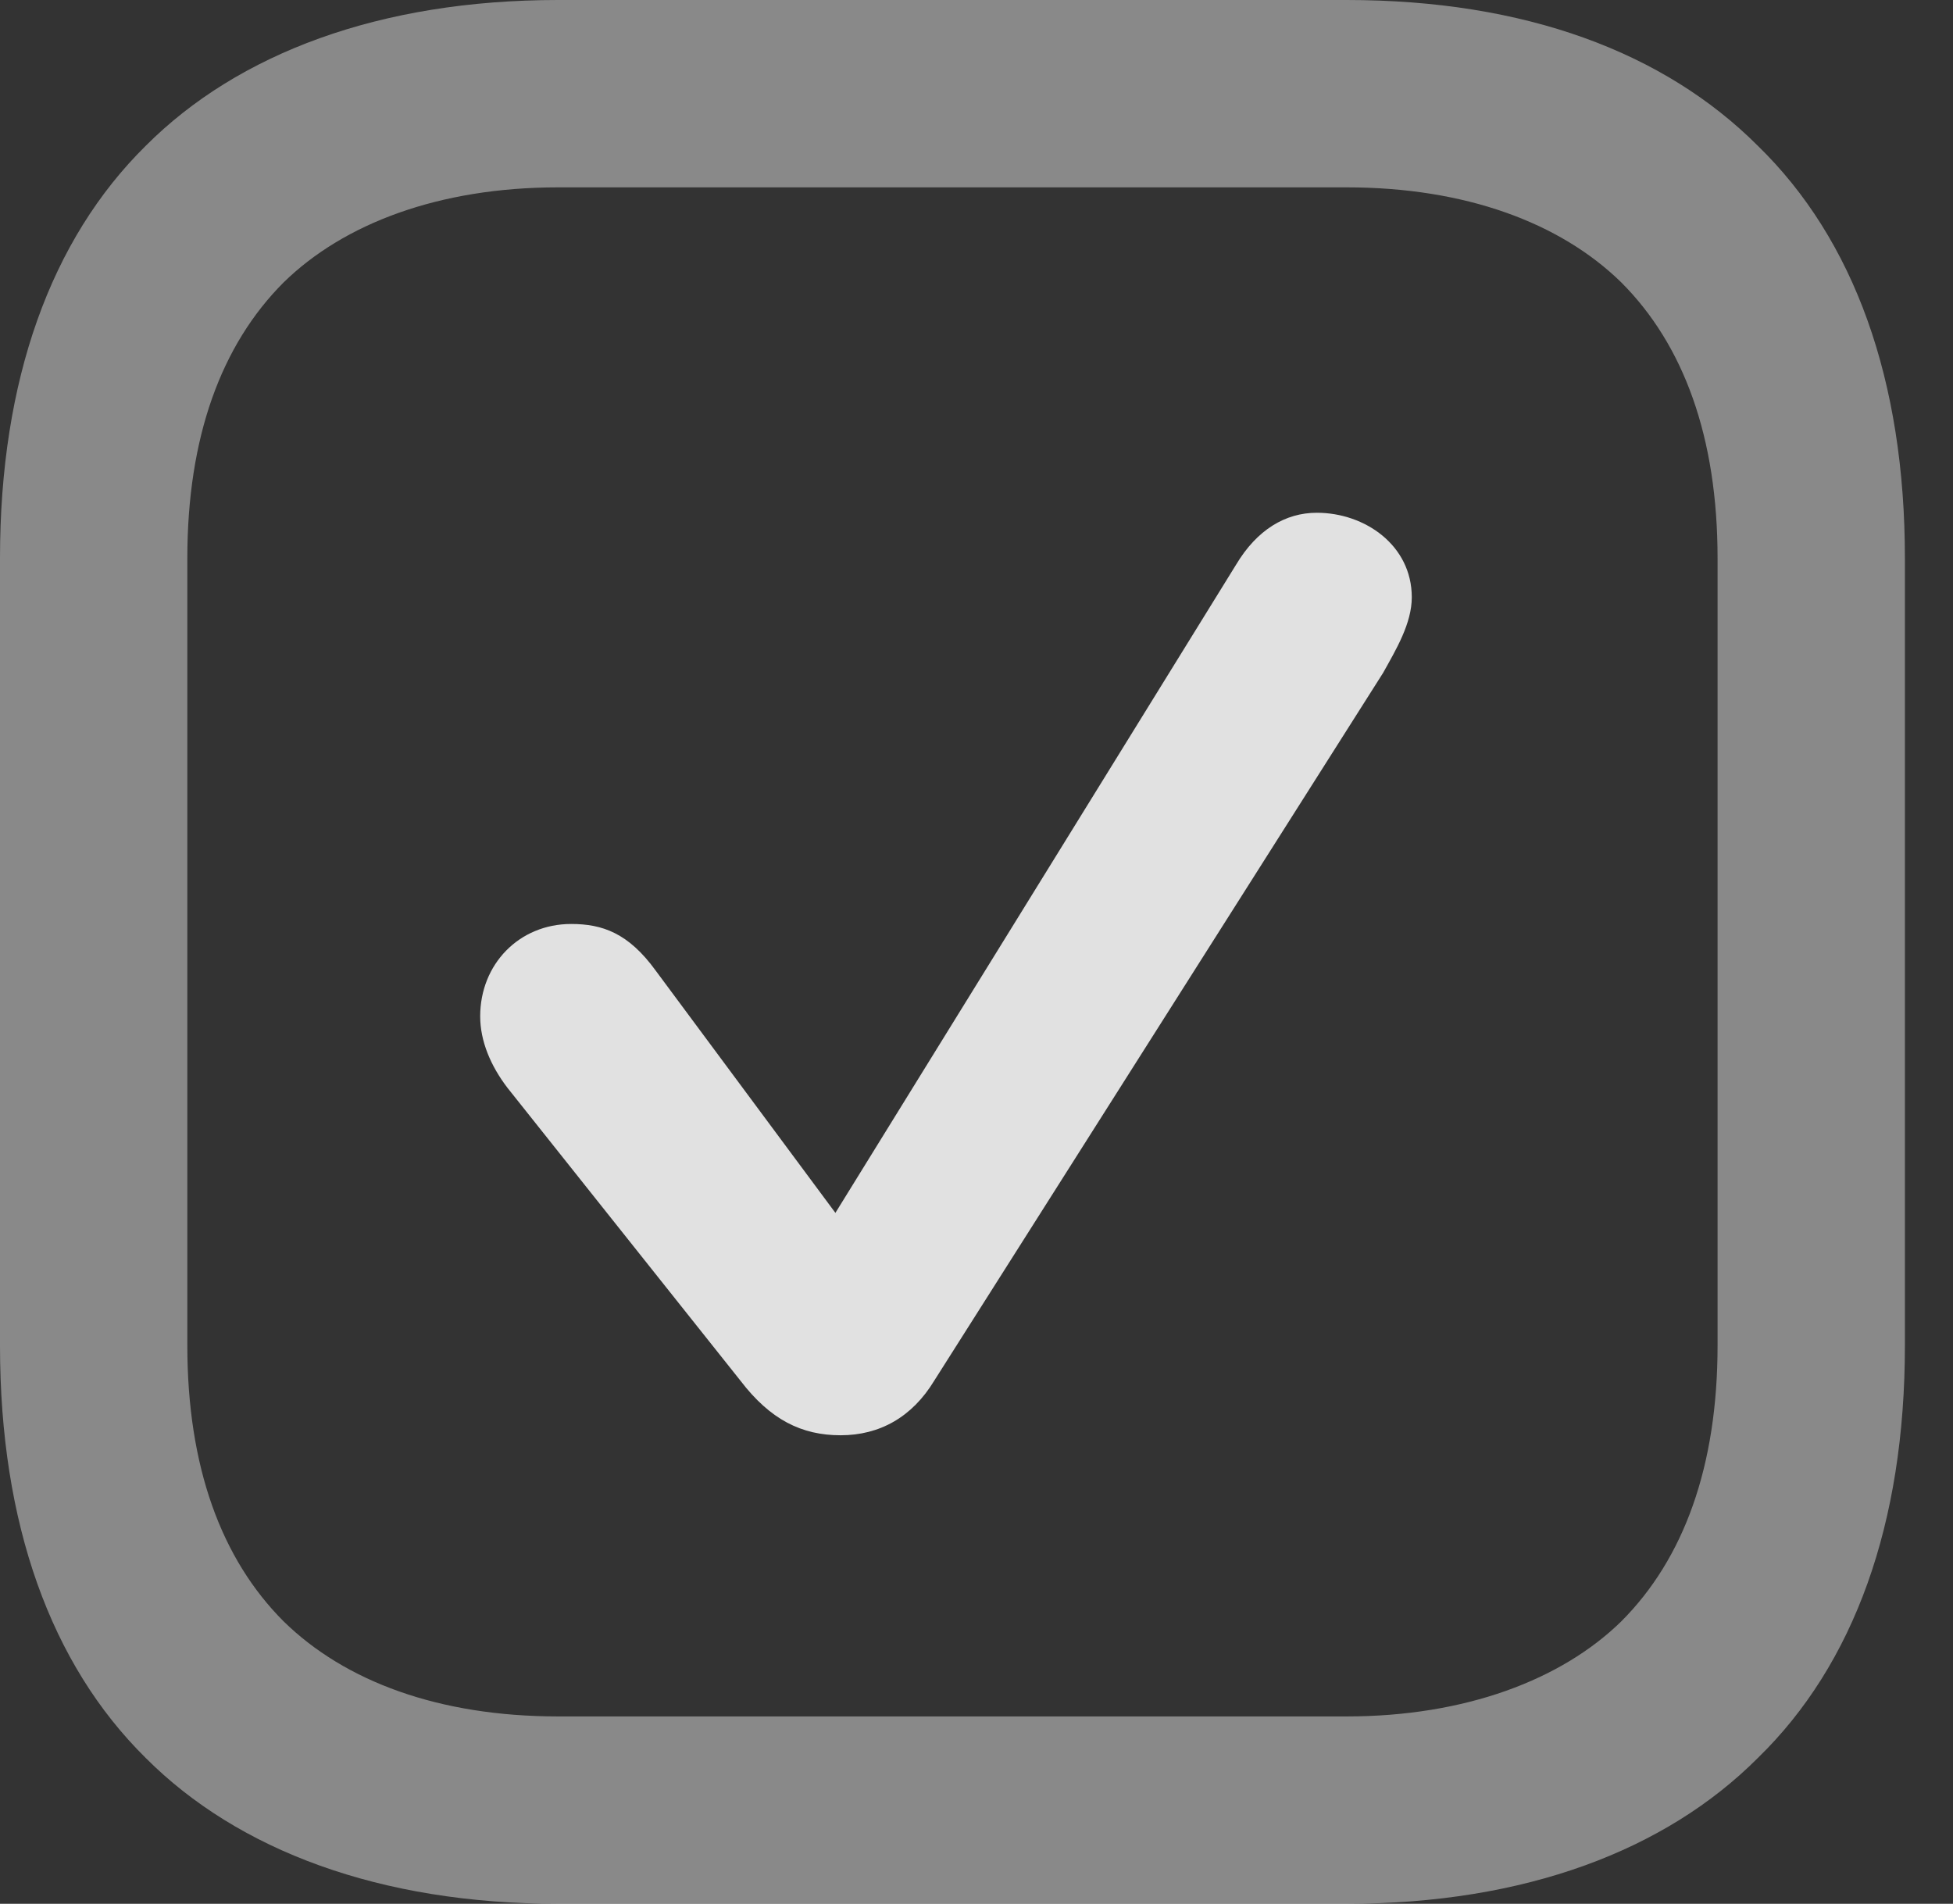 <?xml version="1.0" encoding="UTF-8"?>
<!--Generator: Apple Native CoreSVG 341-->
<!DOCTYPE svg
PUBLIC "-//W3C//DTD SVG 1.1//EN"
       "http://www.w3.org/Graphics/SVG/1.1/DTD/svg11.dtd">
<svg version="1.1" xmlns="http://www.w3.org/2000/svg" xmlns:xlink="http://www.w3.org/1999/xlink" viewBox="0 0 14.658 14.287">
 <rect x="0" y="0" width="14.658" height="14.287" fill="#333333" stroke="none"/>
 <g>
  <rect height="14.287" opacity="0" width="14.658" x="0" y="0"/>
  <path d="M4.189 14.287L10.107 14.287C11.445 14.287 12.5 13.887 13.193 13.193C13.916 12.49 14.297 11.435 14.297 10.098L14.297 4.189C14.297 2.852 13.916 1.797 13.193 1.094C12.49 0.391 11.445 0 10.107 0L4.189 0C2.852 0 1.787 0.4 1.094 1.094C0.381 1.797 0 2.852 0 4.189L0 10.098C0 11.435 0.381 12.49 1.094 13.193C1.787 13.887 2.852 14.287 4.189 14.287ZM4.189 12.881C3.291 12.881 2.588 12.617 2.129 12.168C1.66 11.699 1.406 11.006 1.406 10.098L1.406 4.189C1.406 3.281 1.66 2.588 2.129 2.119C2.578 1.68 3.291 1.406 4.189 1.406L10.107 1.406C10.996 1.406 11.709 1.67 12.168 2.119C12.637 2.588 12.891 3.281 12.891 4.189L12.891 10.098C12.891 11.006 12.637 11.699 12.168 12.168C11.719 12.607 10.996 12.881 10.107 12.881Z" fill="white" fill-opacity="0.425"/>
  <path d="M6.309 10.771C6.602 10.771 6.846 10.635 7.012 10.361L10.381 5.049C10.479 4.873 10.596 4.678 10.596 4.482C10.596 4.092 10.244 3.848 9.883 3.848C9.648 3.848 9.434 3.975 9.277 4.238L6.27 9.102L4.922 7.285C4.717 7.002 4.521 6.934 4.287 6.934C3.896 6.934 3.604 7.236 3.604 7.627C3.604 7.812 3.682 7.998 3.809 8.164L5.557 10.361C5.781 10.654 6.016 10.771 6.309 10.771Z" fill="white" fill-opacity="0.85"/>
 </g>
</svg>
